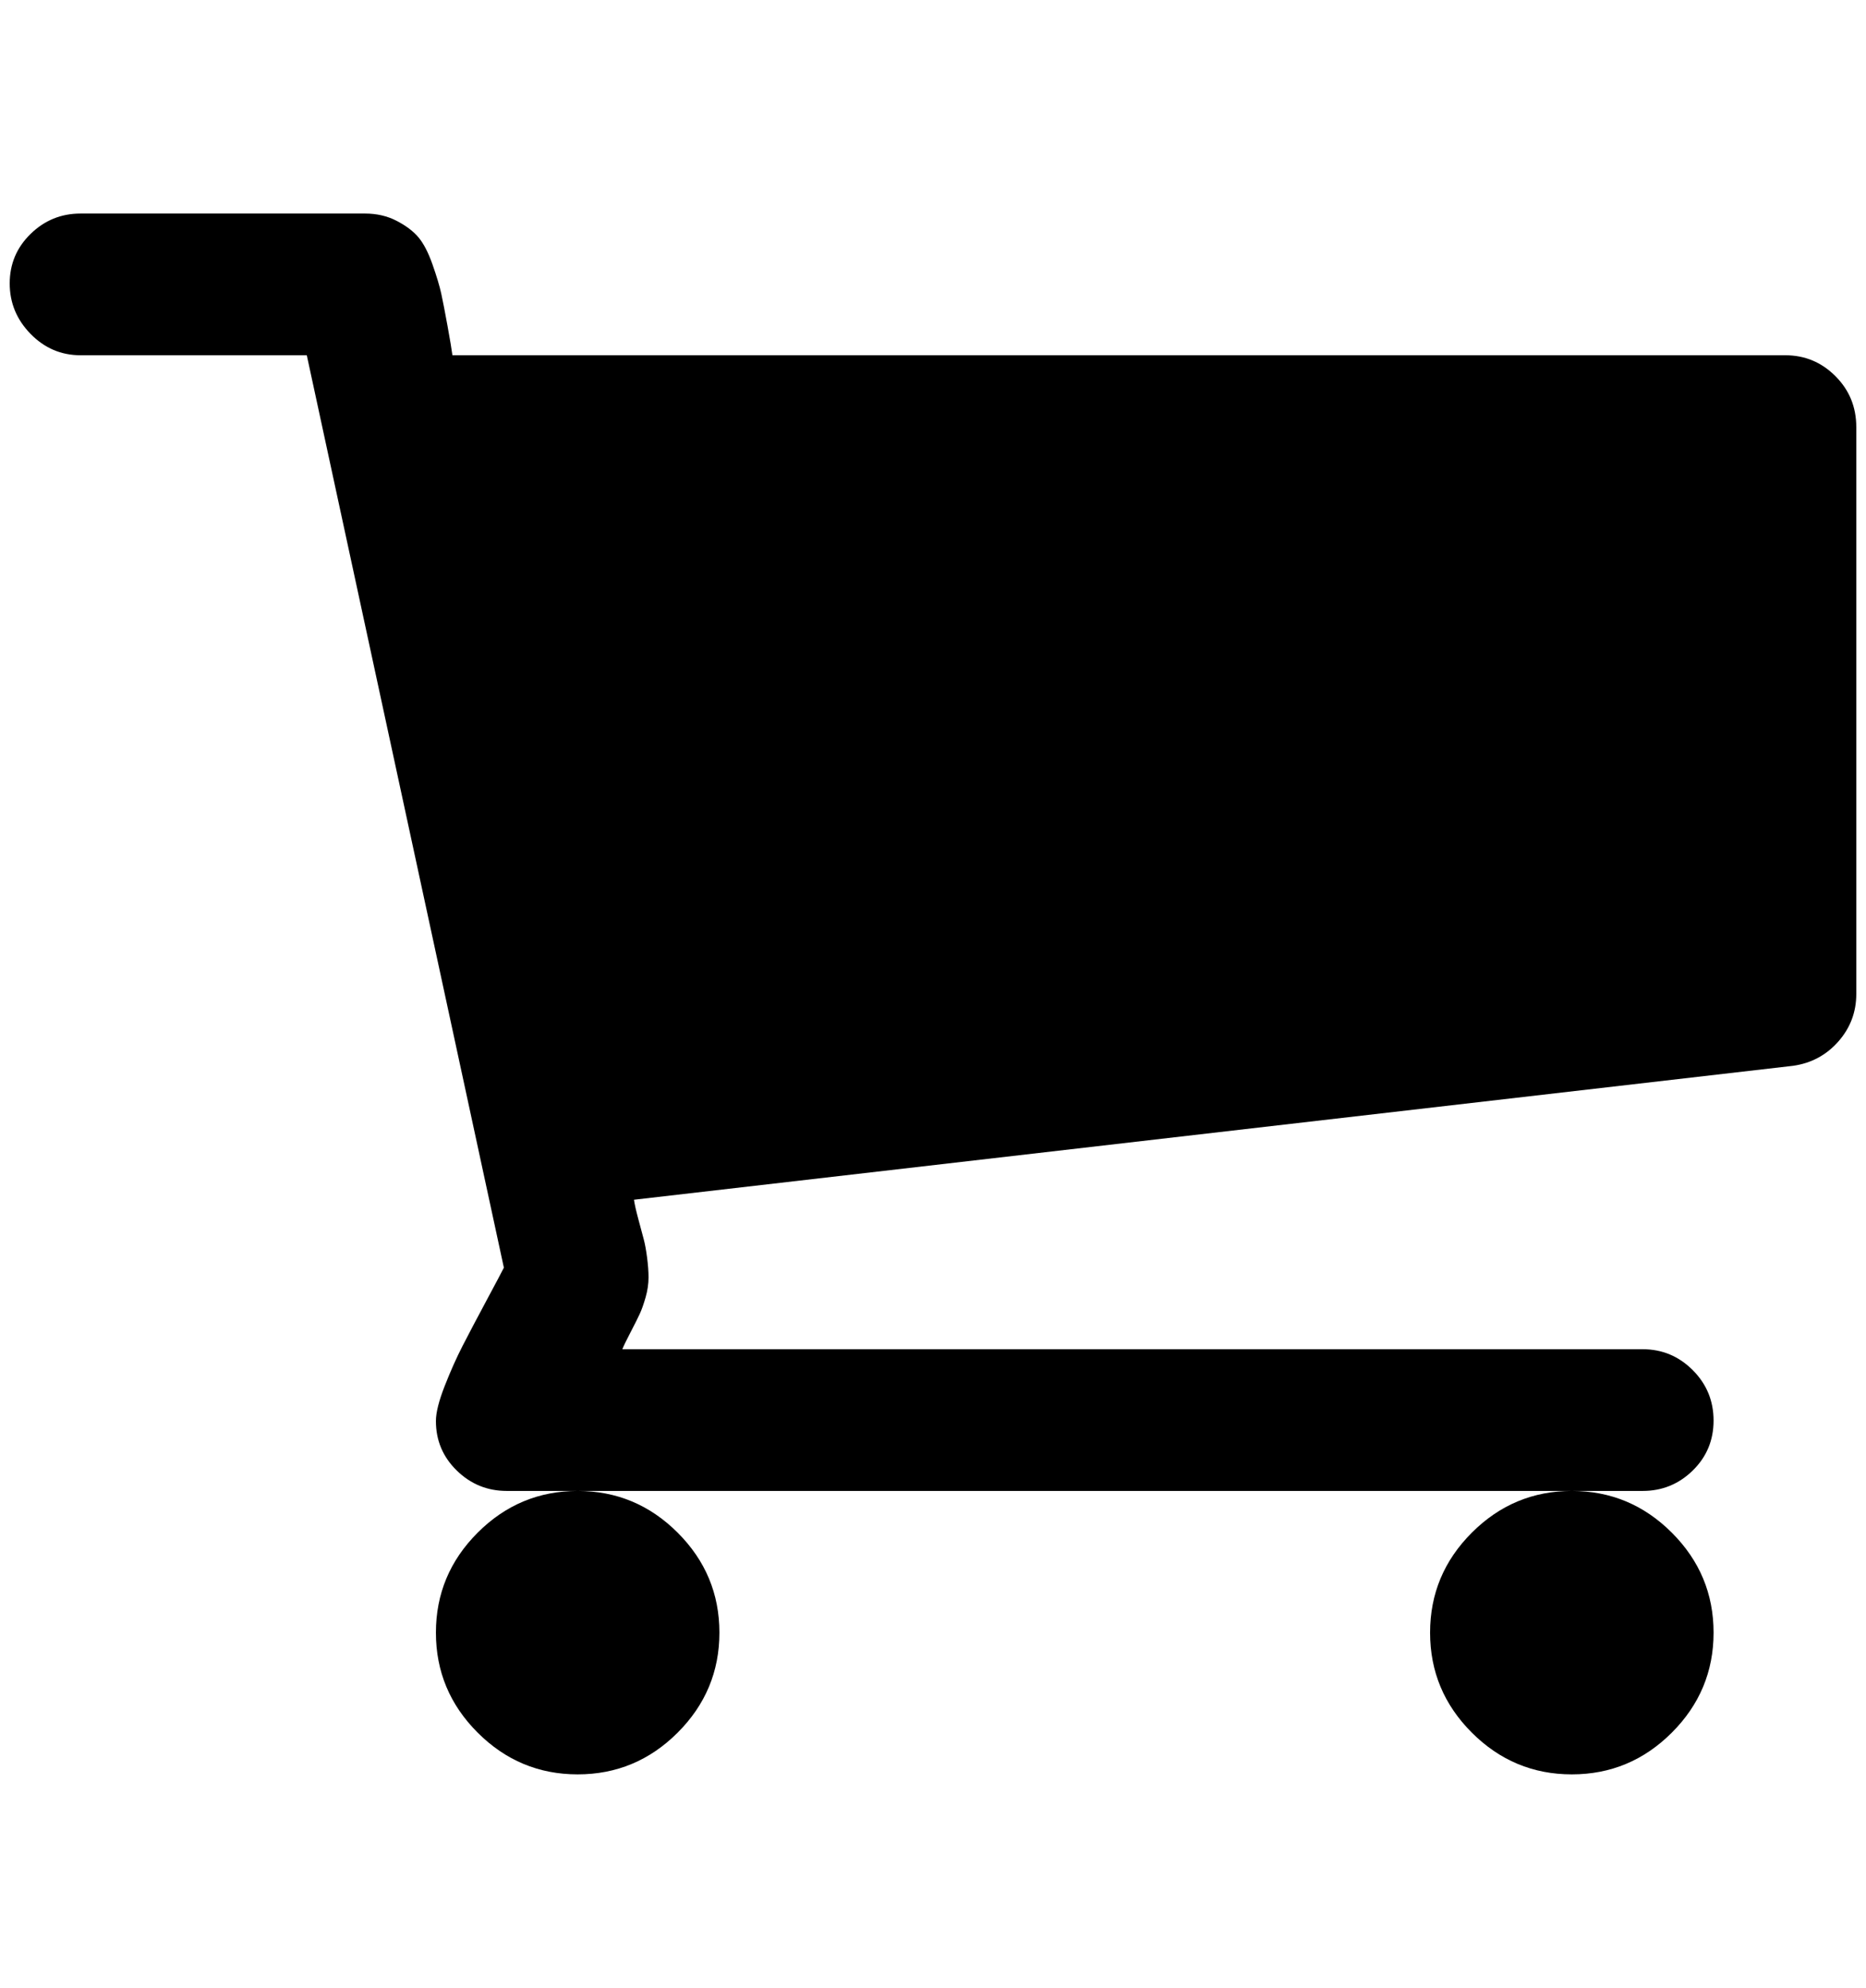 <?xml version="1.0" standalone="no"?>
<!DOCTYPE svg PUBLIC "-//W3C//DTD SVG 1.1//EN" "http://www.w3.org/Graphics/SVG/1.1/DTD/svg11.dtd" >
<svg xmlns="http://www.w3.org/2000/svg" xmlns:xlink="http://www.w3.org/1999/xlink" version="1.1" viewBox="-10 0 1922 2048">
   <path fill="currentColor"
d="M731 1682q0 60 -43 103t-103 43t-103 -43t-43 -103t43 -103t103 -43t103 43t43 103zM1755 1682q0 60 -43 103t-103 43t-103 -43t-43 -103t43 -103t103 -43t103 43t43 103zM1902 440v584q0 28 -18.5 49t-46.5 25l-1194 138q1 7 4.5 20t5.5 20.5t3.5 19t1.5 20.5
q0 10 -3 20.5t-6 17t-9.5 19t-8.5 17.5h1051q30 0 51.5 21.5t21.5 52t-21.5 51.5t-51.5 21h-1170q-30 0 -51.5 -21t-21.5 -51q0 -13 9 -36t18.5 -41.5t24.5 -46.5t18 -34l-203 -940h-233q-30 0 -51.5 -22t-21.5 -52t21.5 -51t51.5 -21h293q18 0 32.5 7.5t22.5 17t14.5 28
t9 30t6.5 33.5t5 30h1373q30 0 51.5 21.5t21.5 52.5z" />
</svg>
